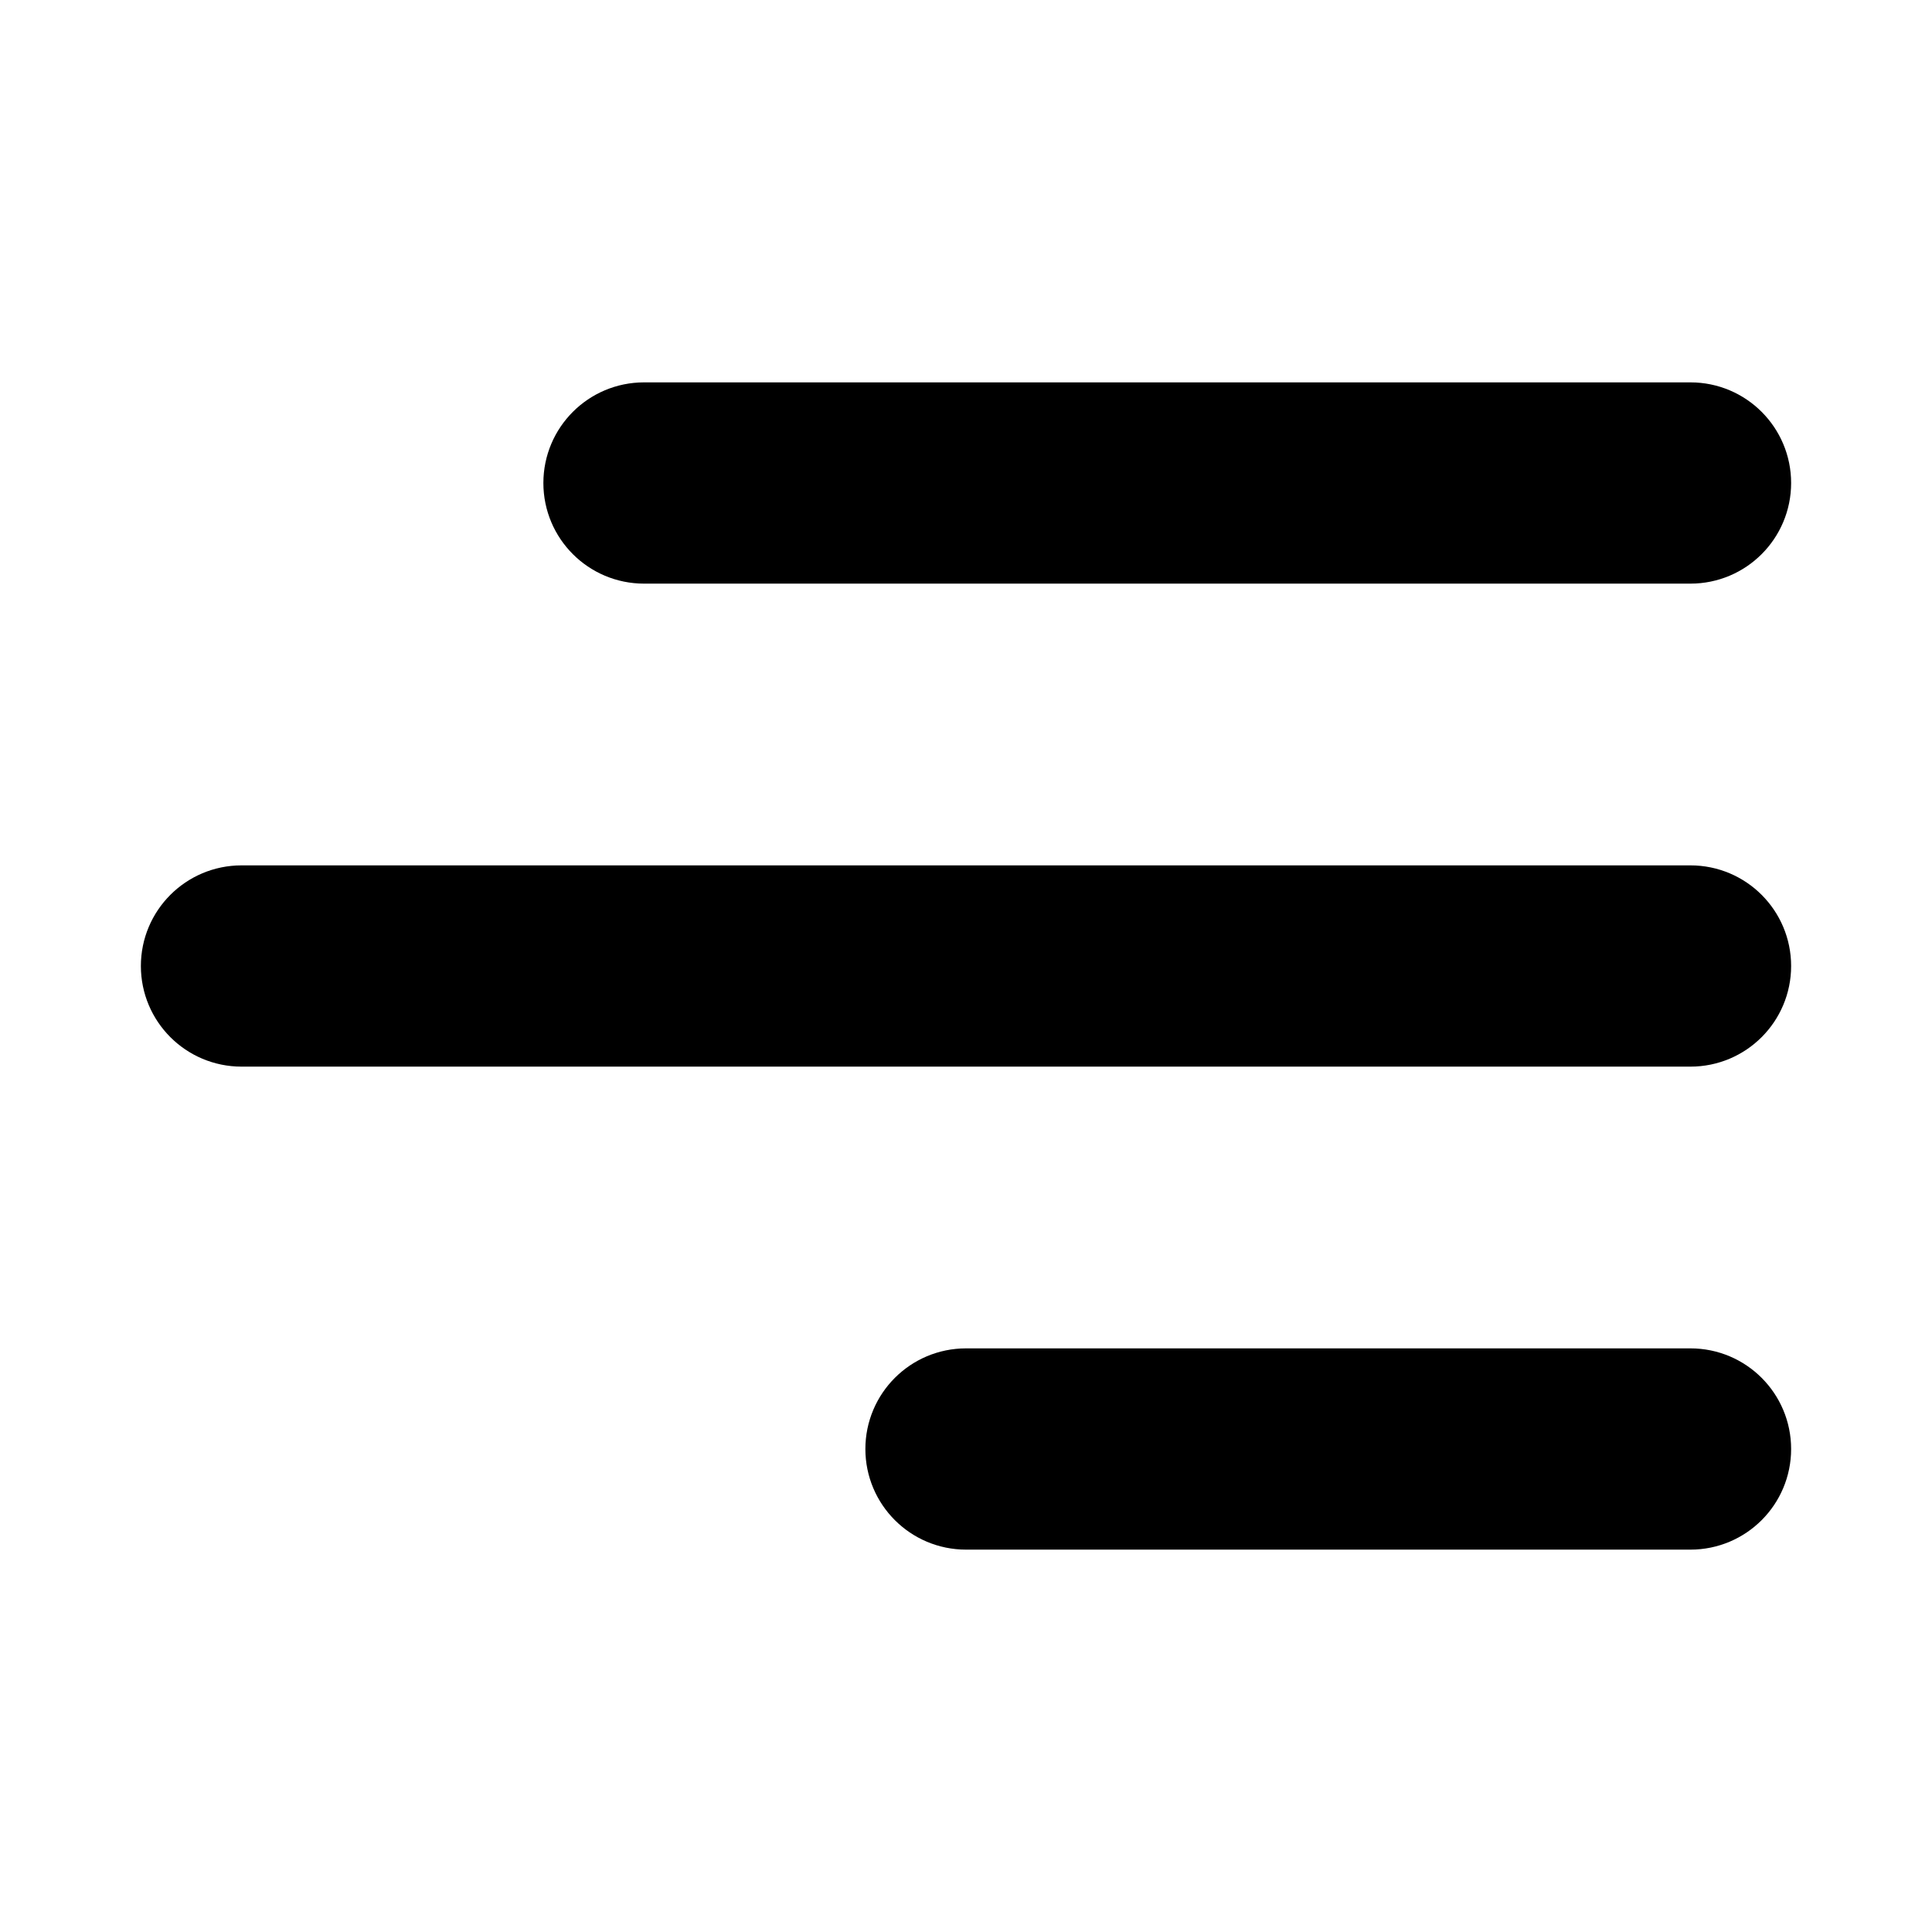 <svg viewBox="0 0 24 24" fill="currentColor" stroke="currentColor" xmlns="http://www.w3.org/2000/svg">
<path d="M21 6.75H8C7.586 6.75 7.25 6.414 7.25 6C7.25 5.586 7.586 5.25 8 5.25H21C21.414 5.25 21.75 5.586 21.75 6C21.75 6.414 21.414 6.75 21 6.75ZM21.75 12C21.75 11.586 21.414 11.25 21 11.25H3C2.586 11.25 2.25 11.586 2.25 12C2.25 12.414 2.586 12.75 3 12.75H21C21.414 12.75 21.75 12.414 21.75 12ZM21.75 18C21.75 17.586 21.414 17.25 21 17.25H12C11.586 17.25 11.25 17.586 11.25 18C11.25 18.414 11.586 18.75 12 18.75H21C21.414 18.75 21.75 18.414 21.75 18Z" />
</svg>
